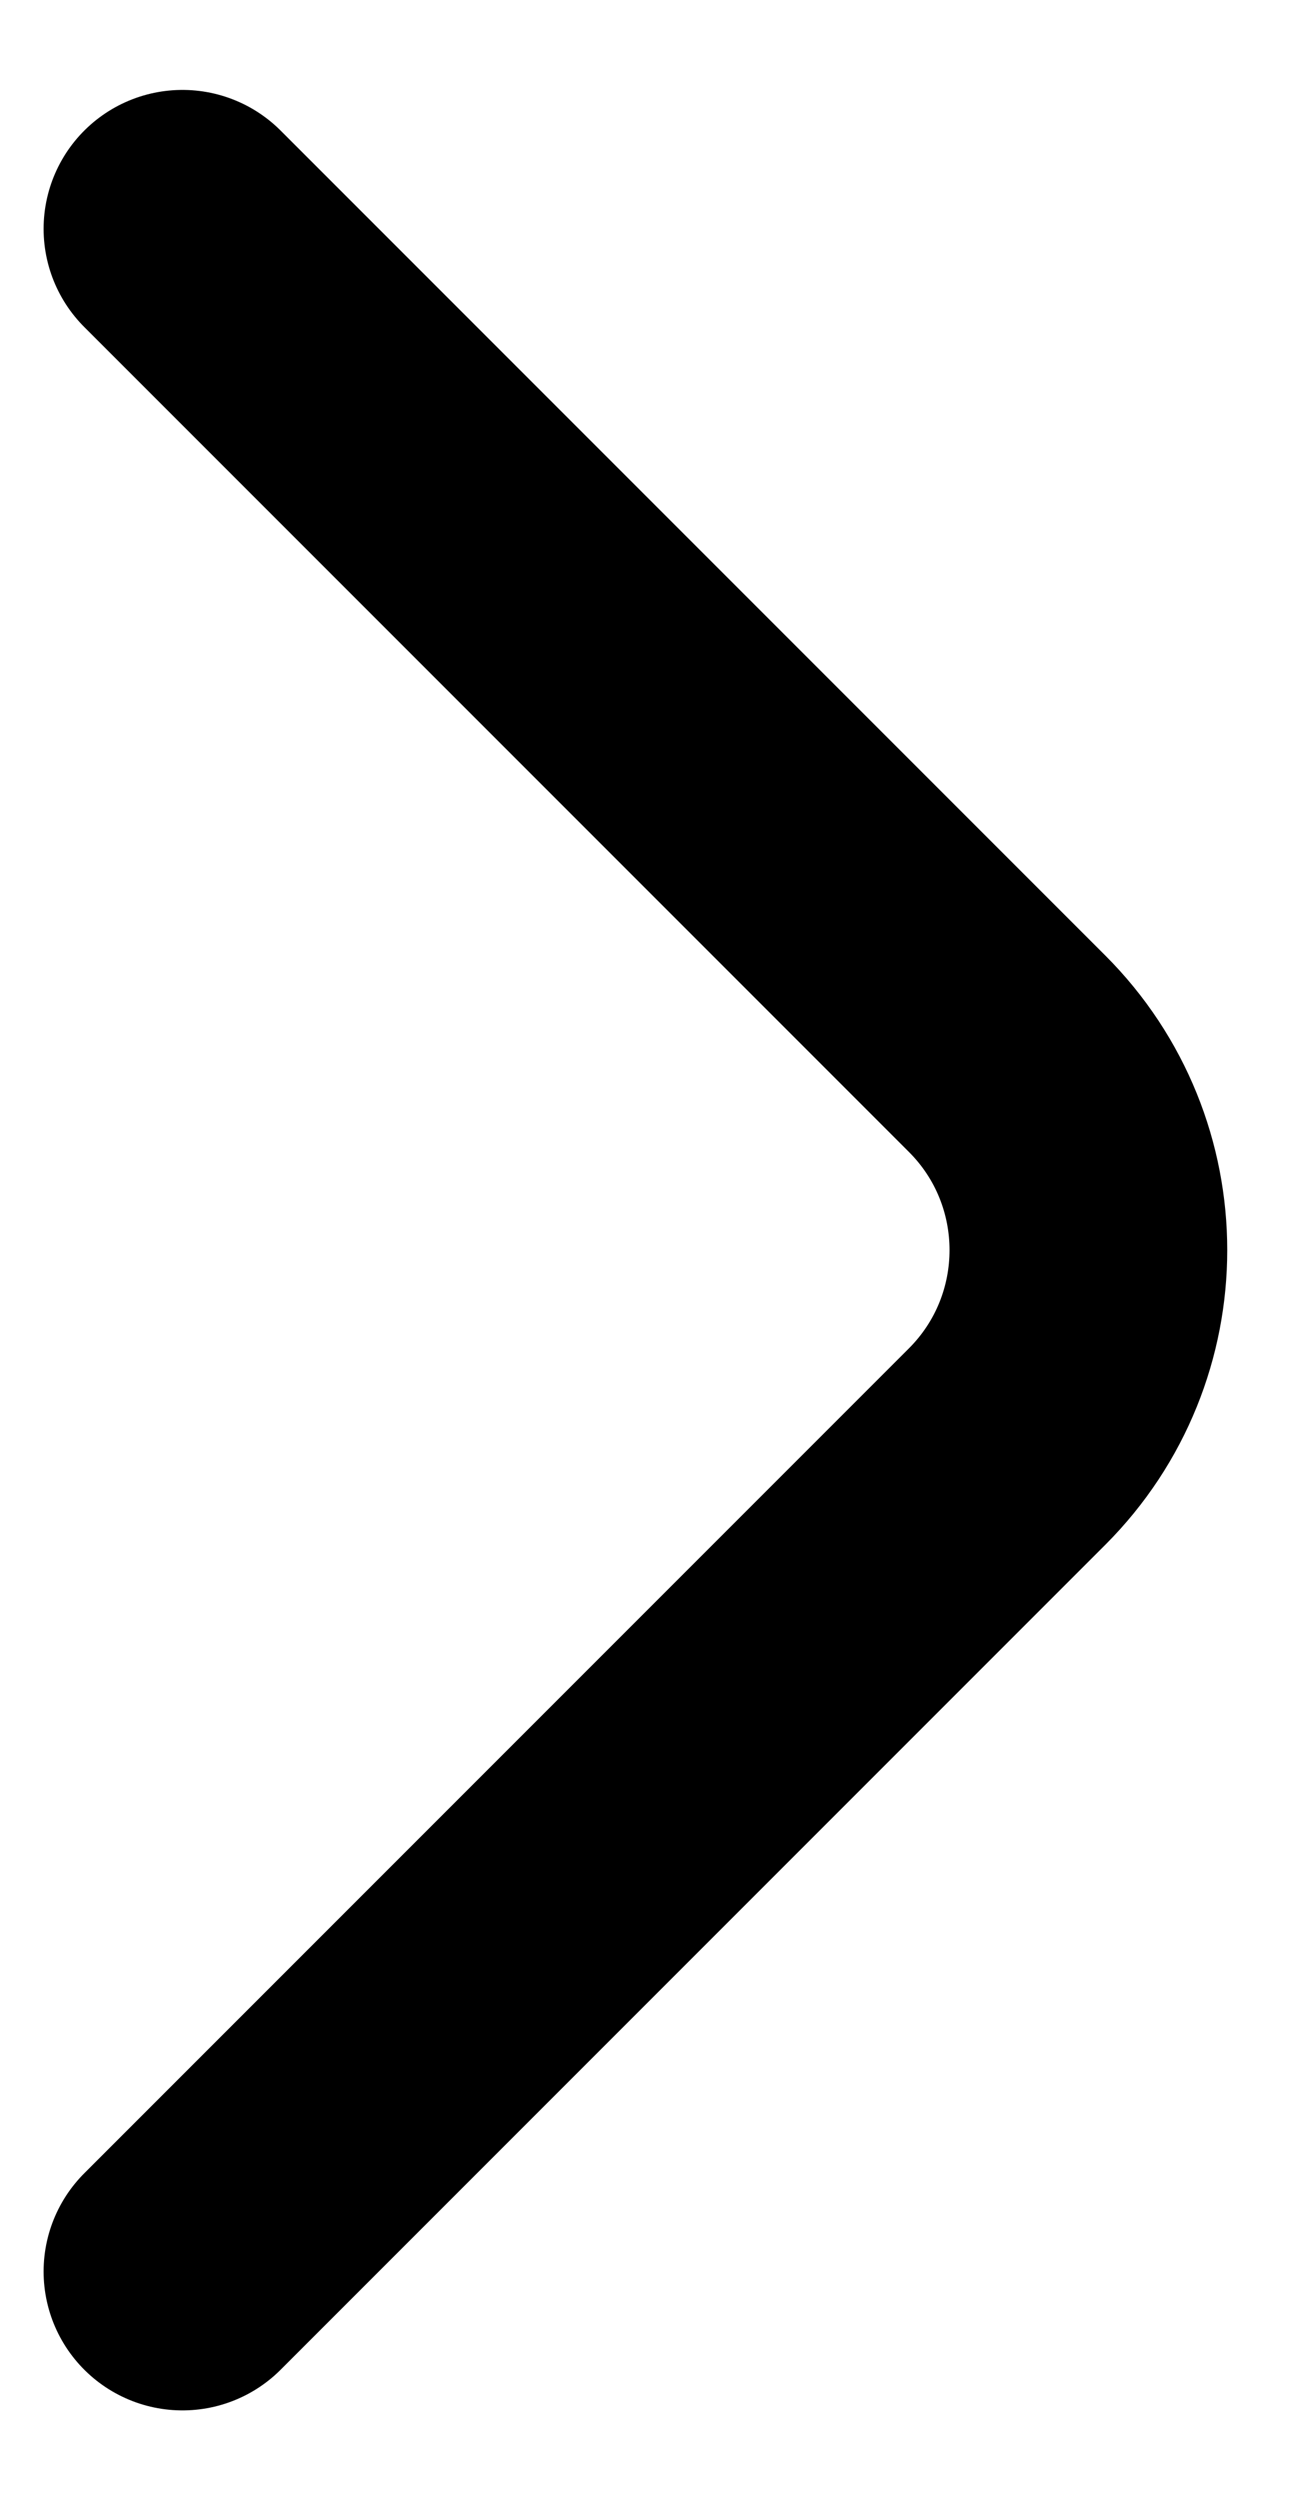 <svg
   xmlns="http://www.w3.org/2000/svg"
   fill="none"
   stroke="#000000"
   stroke-linecap="round"
   viewBox="0 0 14 27"
   height="27"
   width="14">
  <path
     d="M1.971 24.53L10.879 15.622C12.05 14.45 12.05 12.55 10.879 11.379L1.971 2.471"
     stroke-width="3"
   />
  <path
     class="inner"
     d="M1.971 24.53L10.879 15.622C12.05 14.45 12.05 12.55 10.879 11.379L1.971 2.471"
     stroke-width="2"
   />
</svg>
